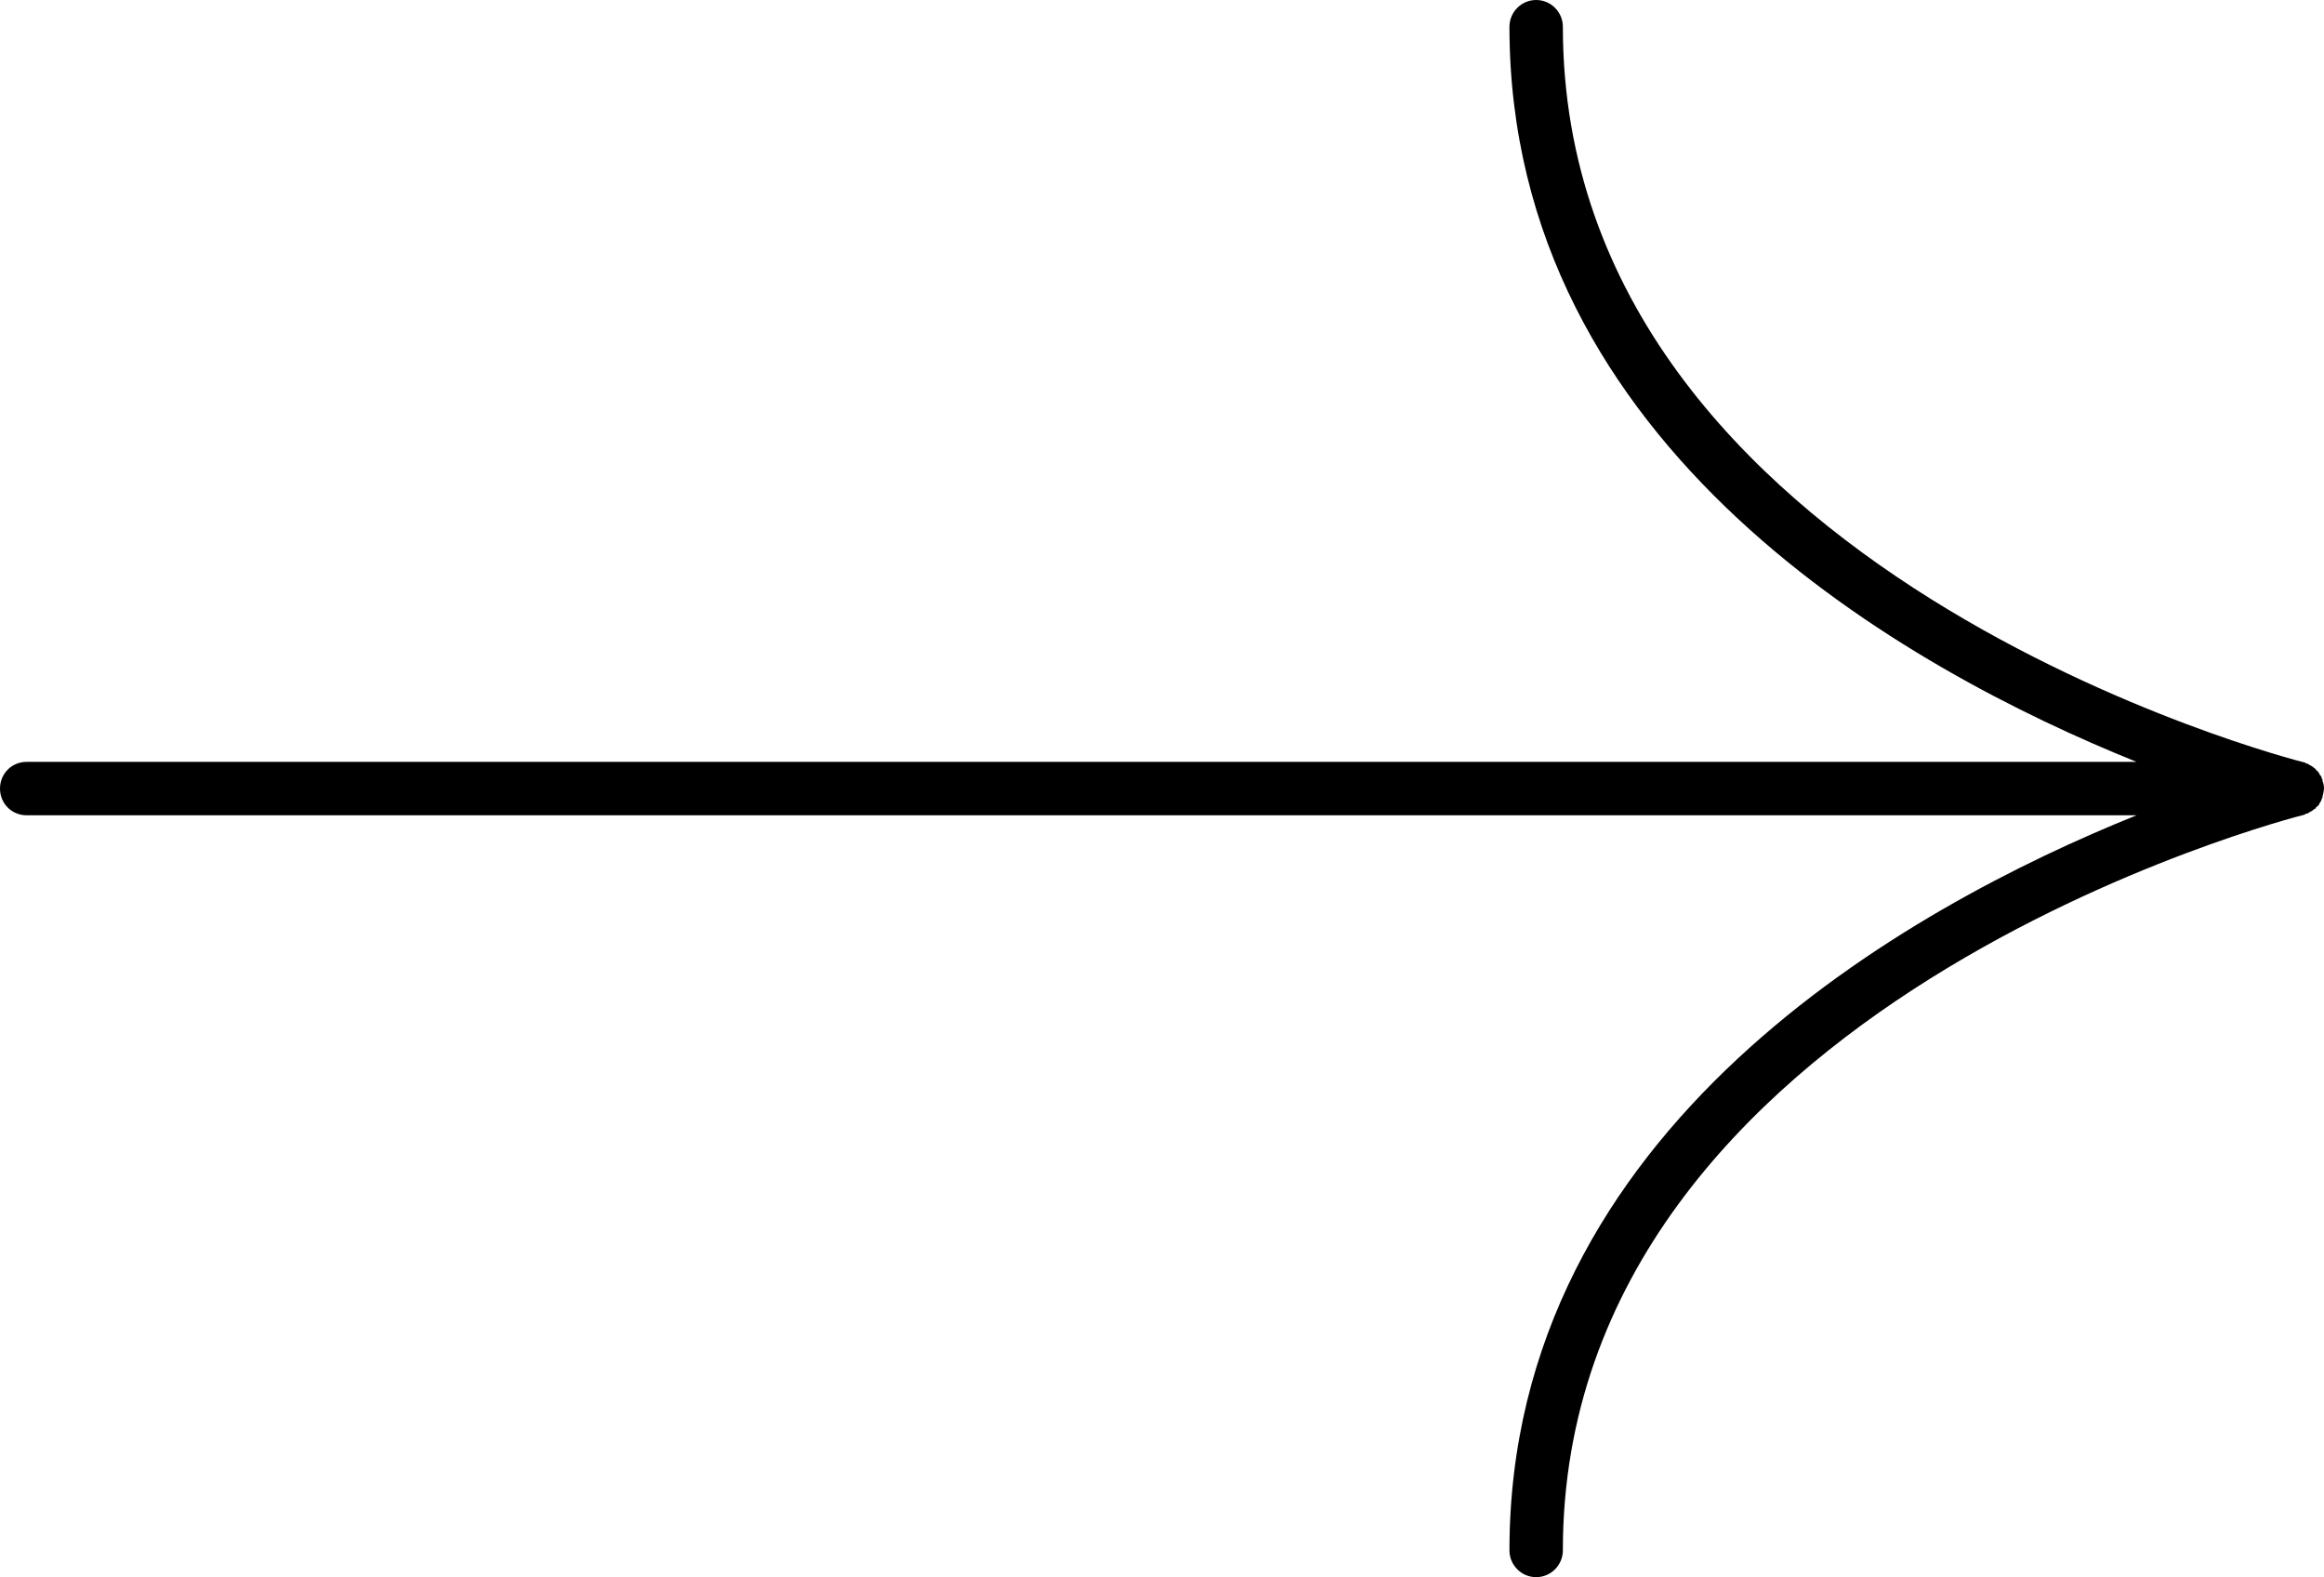 <?xml version="1.0" encoding="UTF-8"?><svg id="a" xmlns="http://www.w3.org/2000/svg" viewBox="0 0 43.51 29.52"><path d="M21.77,14.69v.06s-.01,.06-.03,.09c.02-.05,.03-.1,.03-.15Z"/><path d="M43.51,14.76s-.01,.1-.03,.15c.01,0,.01,.01-.01,.03,0,.03-.02,.06-.04,.09-.01,.03-.03,.06-.07,.08,0,.02-.01,.03-.03,.03-.03,.03-.06,.05-.09,.06-.02,.02-.04,.03-.07,.03-.01,.01-.02,.02-.03,.02-.14,.03-13.88,3.54-13.88,13.77,0,.27-.22,.5-.5,.5s-.5-.23-.5-.5c0-7.91,7.47-12.04,11.74-13.76H.5c-.28,0-.5-.22-.5-.5s.22-.5,.5-.5H40c-4.27-1.72-11.74-5.85-11.74-13.76,0-.27,.22-.5,.5-.5s.5,.23,.5,.5c0,10.23,13.74,13.74,13.88,13.77,.01,0,.02,0,.03,.02,.03,0,.05,.01,.07,.03,.03,.01,.06,.03,.09,.06,.01,0,.03,.02,.03,.03,.04,.03,.06,.06,.07,.09,.03,.03,.04,.05,.04,.08,.01,0,.02,.02,.01,.03,.02,.05,.03,.1,.03,.15Z"/><path d="M21.77,14.78v.06s-.01-.1-.03-.15c.02,.03,.03,.06,.03,.09Z"/></svg>